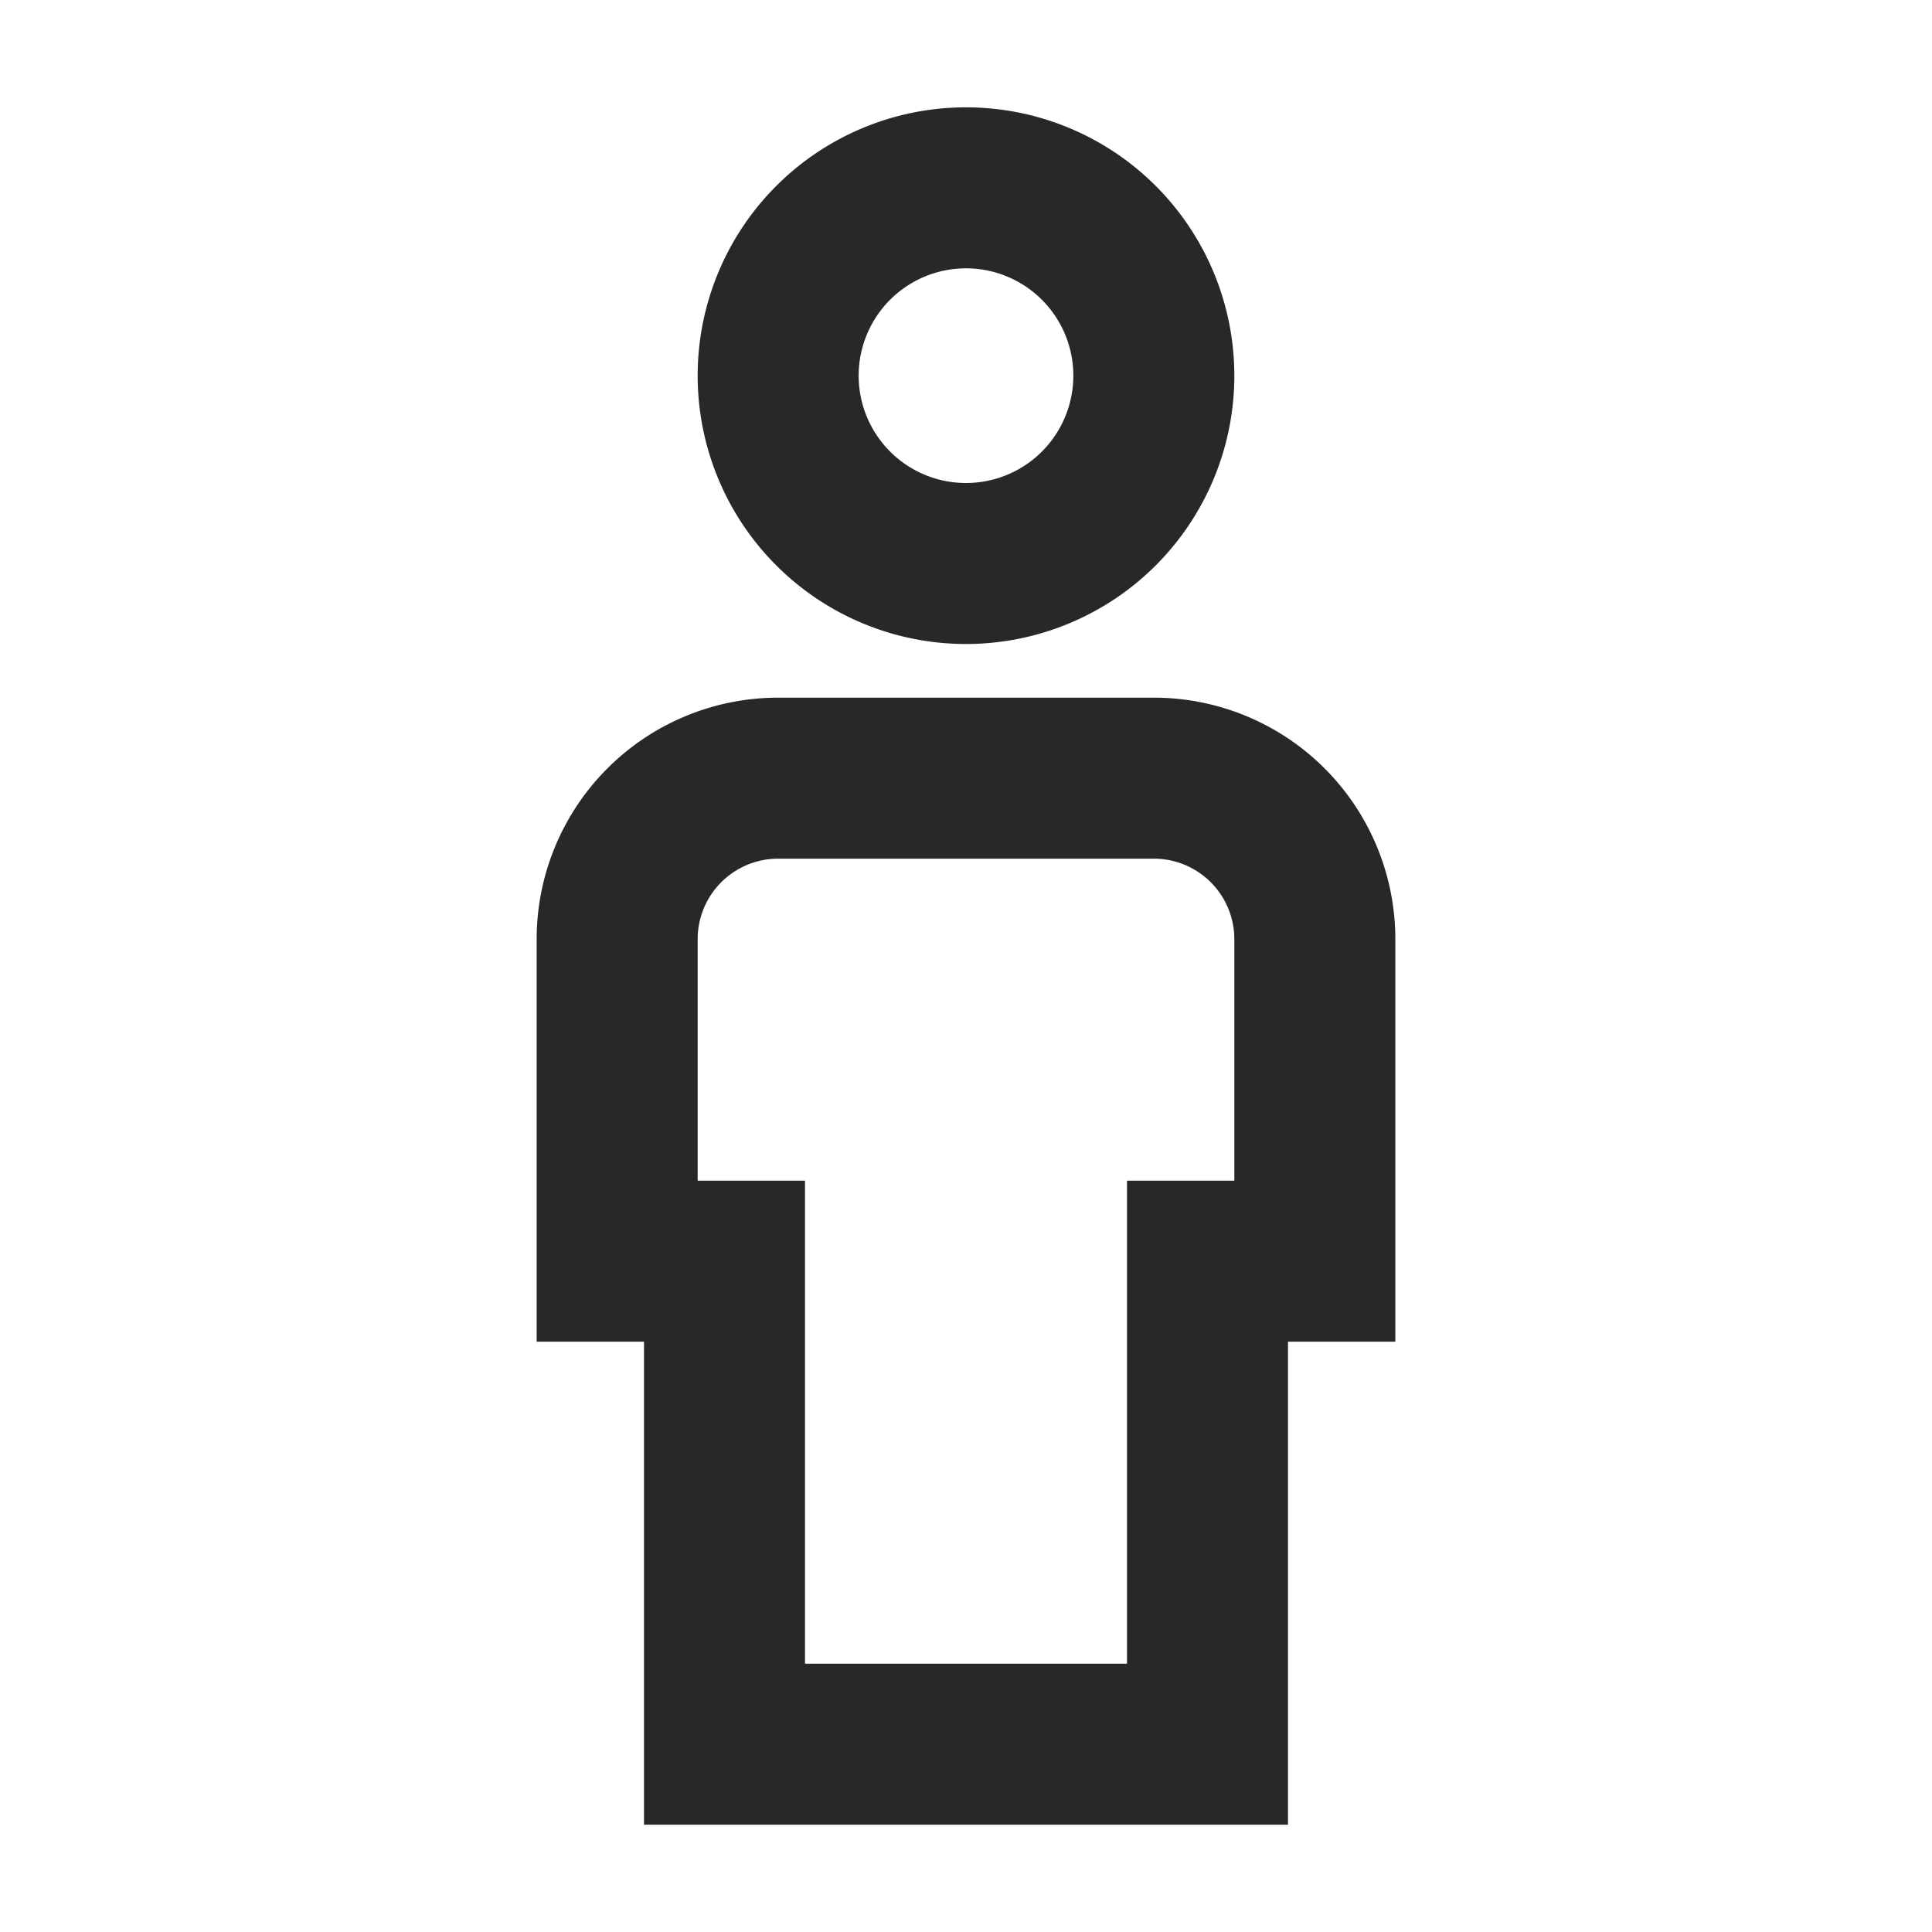 <svg xmlns="http://www.w3.org/2000/svg" style="color: transparent; fill: #28282A;" viewBox="0 0 18 18"><path clip-rule="evenodd" d="M8 3.5a1 1 0 112 0 1 1 0 01-2 0zM9 1a2.5 2.5 0 100 5 2.5 2.5 0 000-5zM7.25 6.5A2.25 2.25 0 005 8.75v3.75h1V17h6v-4.5h1V8.75a2.25 2.25 0 00-2.25-2.25h-3.5zm-.5 4.5H6.5V8.75A.75.75 0 017.25 8h3.5a.75.75 0 01.75.75V11h-1v4.5h-3V11h-.75z" fill-rule="evenodd"></path></svg>